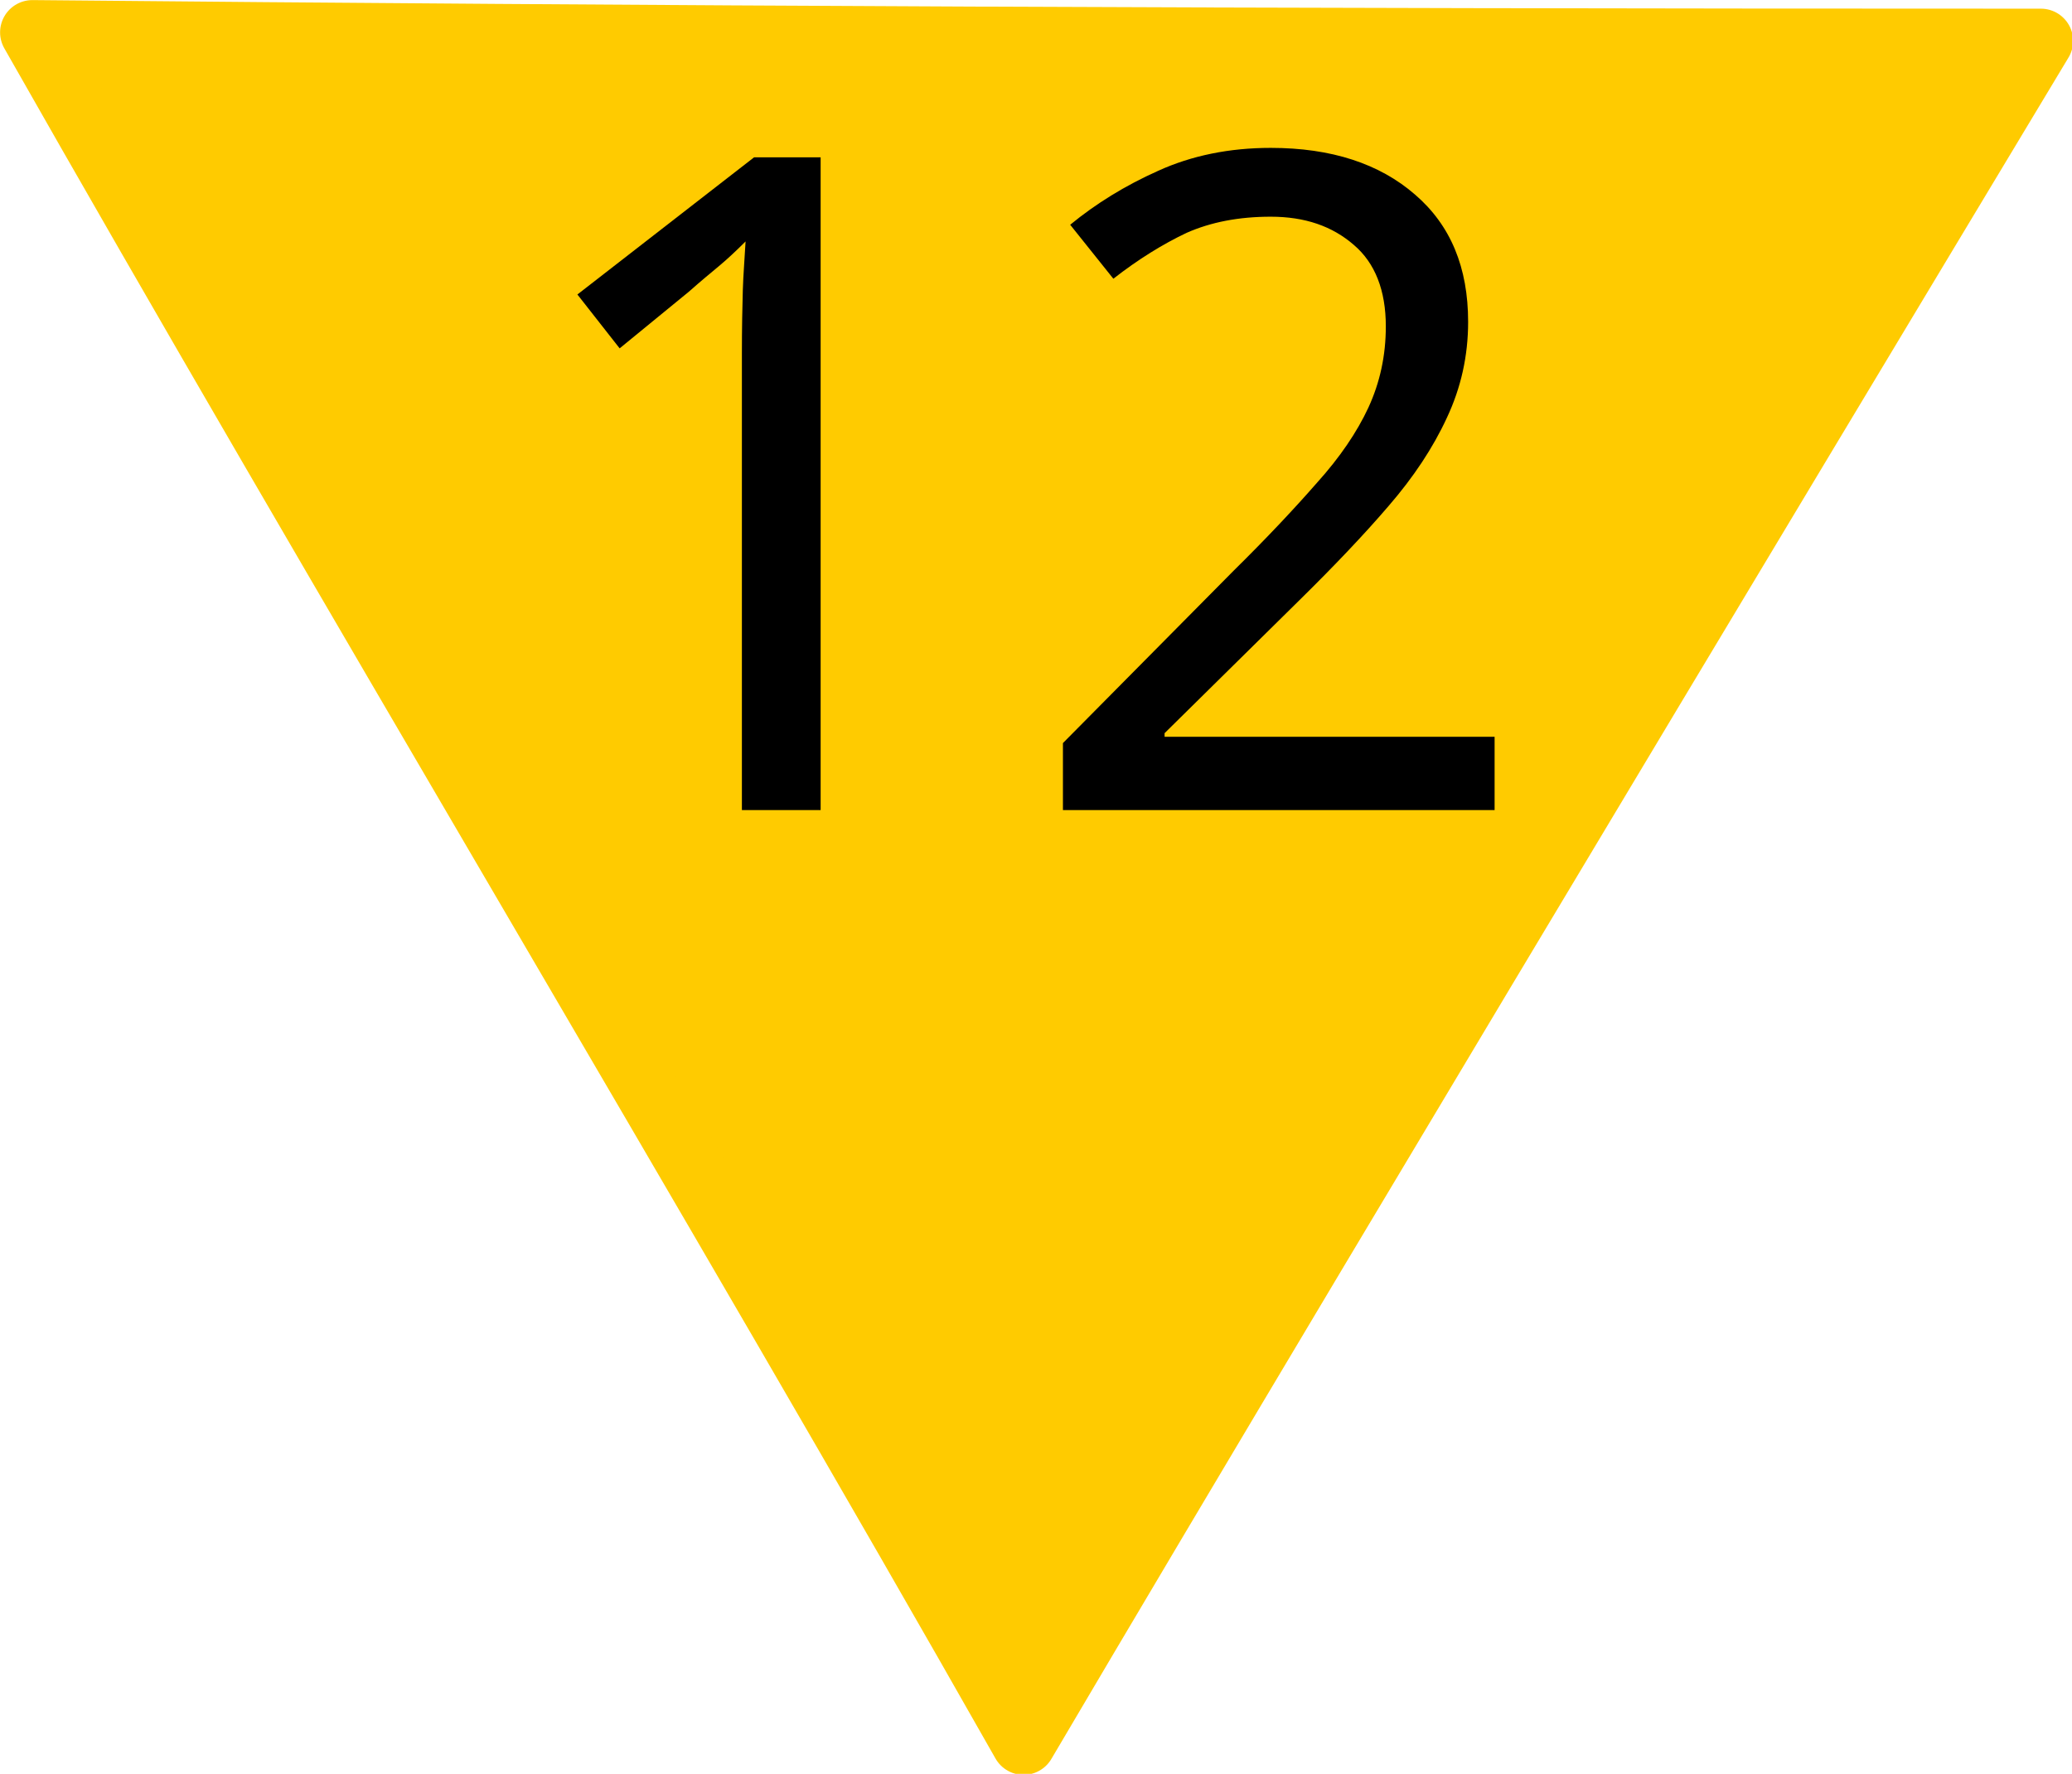 <?xml version="1.0" encoding="UTF-8"?>
<svg xmlns="http://www.w3.org/2000/svg" xmlns:xlink="http://www.w3.org/1999/xlink" width="18" height="15.414" viewBox="0 0 18 15.414">
<path fill-rule="nonzero" fill="rgb(100%, 79.608%, 0%)" fill-opacity="1" stroke-width="0.7" stroke-linecap="round" stroke-linejoin="round" stroke="rgb(100%, 79.608%, 0%)" stroke-opacity="1" stroke-miterlimit="4" d="M 21.973 0.444 C 13.541 0.444 7.114 0.415 0.351 0.351 C 3.616 6.104 7.837 13.15 11.101 18.904 C 14.483 13.16 22.134 0.444 22.134 0.444 Z M 21.973 0.444 " transform="matrix(0.801, 0, 0, 0.801, 0, 0)"/>
<path fill-rule="nonzero" fill="rgb(0%, 0%, 0%)" fill-opacity="1" d="M 7.129 7.039 L 6.445 7.039 L 6.445 3.074 C 6.445 2.848 6.449 2.664 6.453 2.523 C 6.457 2.387 6.469 2.246 6.477 2.098 C 6.395 2.18 6.316 2.254 6.246 2.312 C 6.18 2.367 6.09 2.441 5.984 2.535 L 5.383 3.027 L 5.016 2.559 L 6.551 1.367 L 7.129 1.367 Z M 7.129 7.039 "/>
<path fill-rule="nonzero" fill="rgb(0%, 0%, 0%)" fill-opacity="1" d="M 12.984 7.039 L 9.234 7.039 L 9.234 6.457 L 10.719 4.957 C 11.008 4.672 11.246 4.418 11.441 4.195 C 11.641 3.973 11.789 3.754 11.887 3.543 C 11.988 3.324 12.039 3.09 12.039 2.836 C 12.039 2.523 11.945 2.285 11.762 2.129 C 11.574 1.965 11.336 1.883 11.039 1.883 C 10.762 1.883 10.52 1.93 10.309 2.023 C 10.102 2.121 9.887 2.254 9.672 2.422 L 9.297 1.953 C 9.52 1.77 9.773 1.613 10.062 1.484 C 10.352 1.352 10.68 1.285 11.039 1.285 C 11.566 1.285 11.984 1.422 12.293 1.691 C 12.602 1.957 12.754 2.324 12.754 2.797 C 12.754 3.094 12.691 3.371 12.57 3.629 C 12.449 3.891 12.281 4.145 12.062 4.398 C 11.848 4.648 11.59 4.918 11.301 5.203 L 10.117 6.371 L 10.117 6.402 L 12.984 6.402 Z M 12.984 7.039 "/>
</svg>
